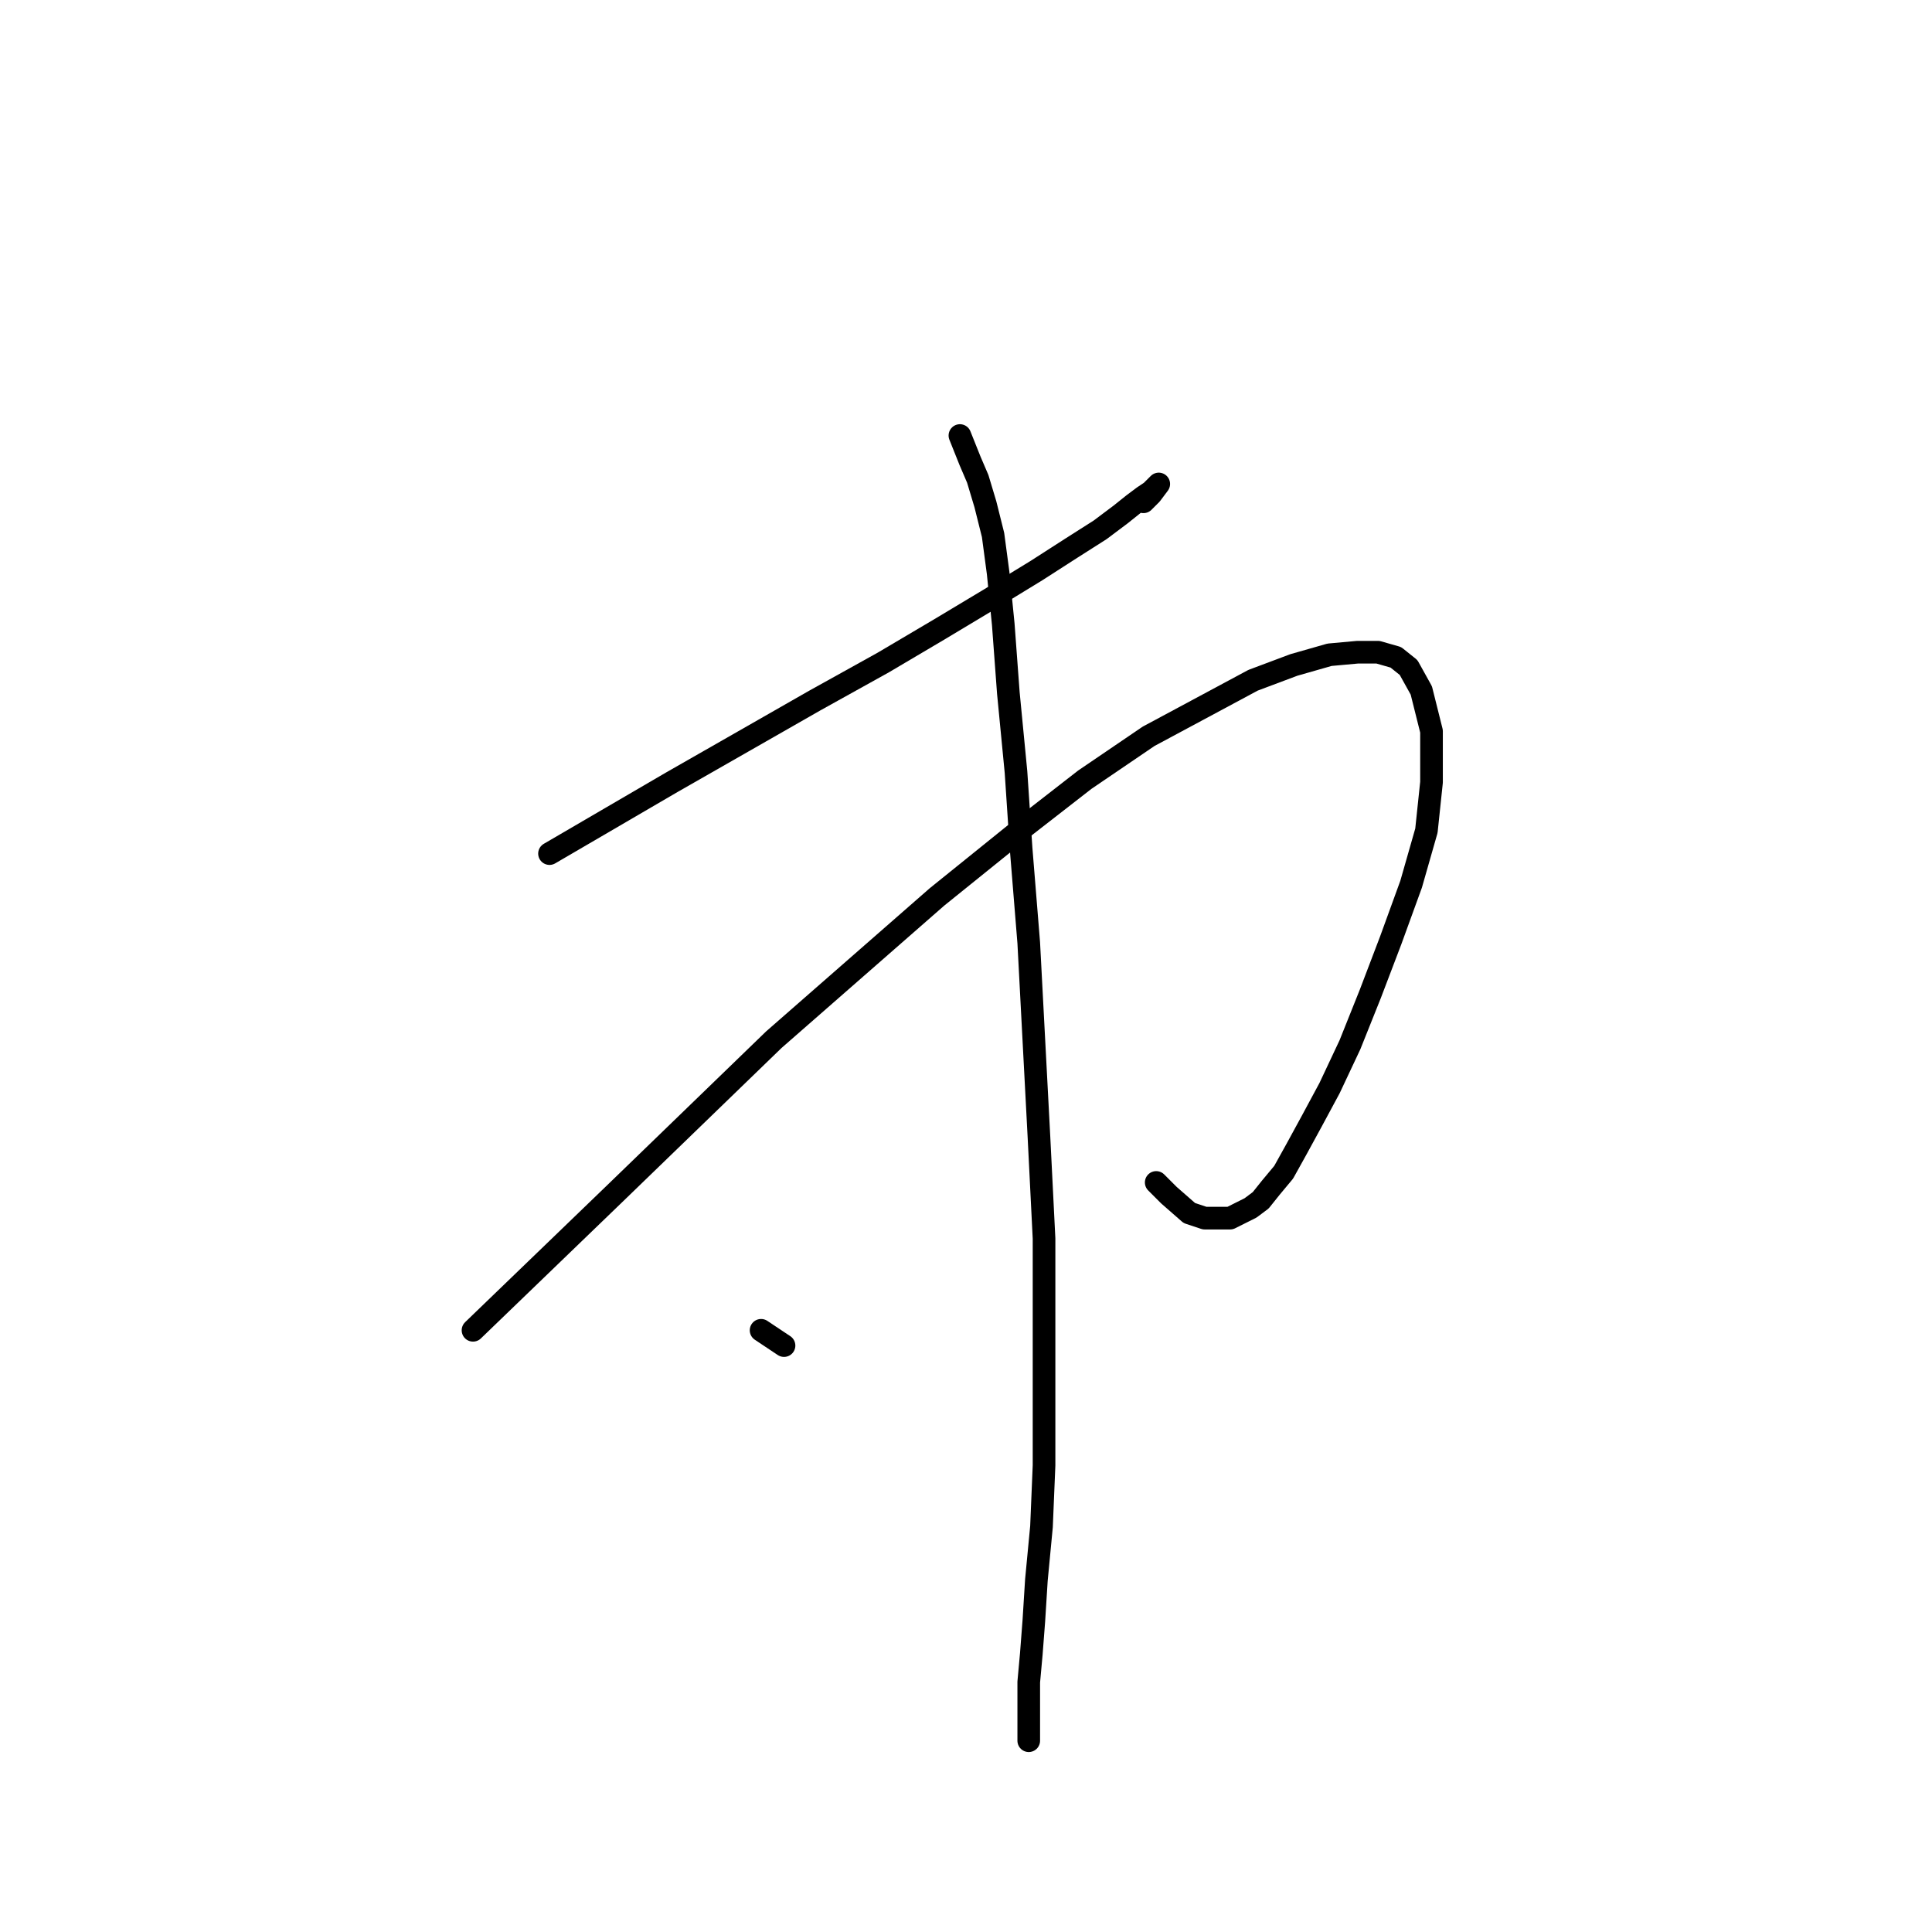 <?xml version="1.0" standalone="no"?>
    <svg width="256" height="256" xmlns="http://www.w3.org/2000/svg" version="1.1">
    <polyline stroke="black" stroke-width="3" stroke-linecap="round" fill="transparent" stroke-linejoin="round" points="72.811 113.106 80.918 108.377 89.024 103.648 98.482 98.244 107.94 92.839 117.06 87.773 124.492 83.381 131.247 79.328 137.327 75.612 142.056 72.572 145.772 70.208 148.474 68.181 150.163 66.83 151.514 65.817 152.527 65.141 153.203 64.466 153.541 64.128 152.527 65.479 151.514 66.492 151.514 66.492 " />
        <polyline stroke="black" stroke-width="3" stroke-linecap="round" fill="transparent" stroke-linejoin="round" points="62.677 176.271 72.135 167.151 81.593 158.031 102.536 137.764 113.345 128.306 124.154 118.849 134.625 110.404 143.745 103.311 152.19 97.568 166.039 90.137 171.443 88.11 176.172 86.759 179.888 86.421 182.59 86.421 184.955 87.097 186.643 88.448 188.332 91.488 189.683 96.893 189.683 103.648 189.008 110.066 186.981 117.16 184.279 124.591 181.577 131.684 178.874 138.44 176.172 144.182 173.808 148.573 171.781 152.289 170.092 155.329 168.403 157.356 167.052 159.045 165.701 160.058 164.35 160.733 162.999 161.409 159.621 161.409 157.594 160.733 154.892 158.369 153.203 156.68 153.203 156.68 " />
        <polyline stroke="black" stroke-width="3" stroke-linecap="round" fill="transparent" stroke-linejoin="round" points="127.194 57.71 127.869 59.399 128.545 61.088 129.558 63.452 130.572 66.83 131.585 70.884 132.261 75.95 132.936 82.706 133.612 91.826 134.625 102.297 135.301 112.431 136.314 124.929 136.989 137.764 137.665 150.6 138.341 164.111 138.341 175.596 138.341 185.392 138.341 194.174 138.003 202.281 137.327 209.374 136.989 214.779 136.652 219.17 136.314 222.885 136.314 225.588 136.314 227.614 136.314 228.965 136.314 229.641 136.314 230.317 136.314 230.654 136.314 230.654 " />
        <polyline stroke="black" stroke-width="3" stroke-linecap="round" fill="transparent" stroke-linejoin="round" points="100.847 176.271 101.86 176.947 102.874 177.623 103.887 178.298 103.887 178.298 " />
        </svg>